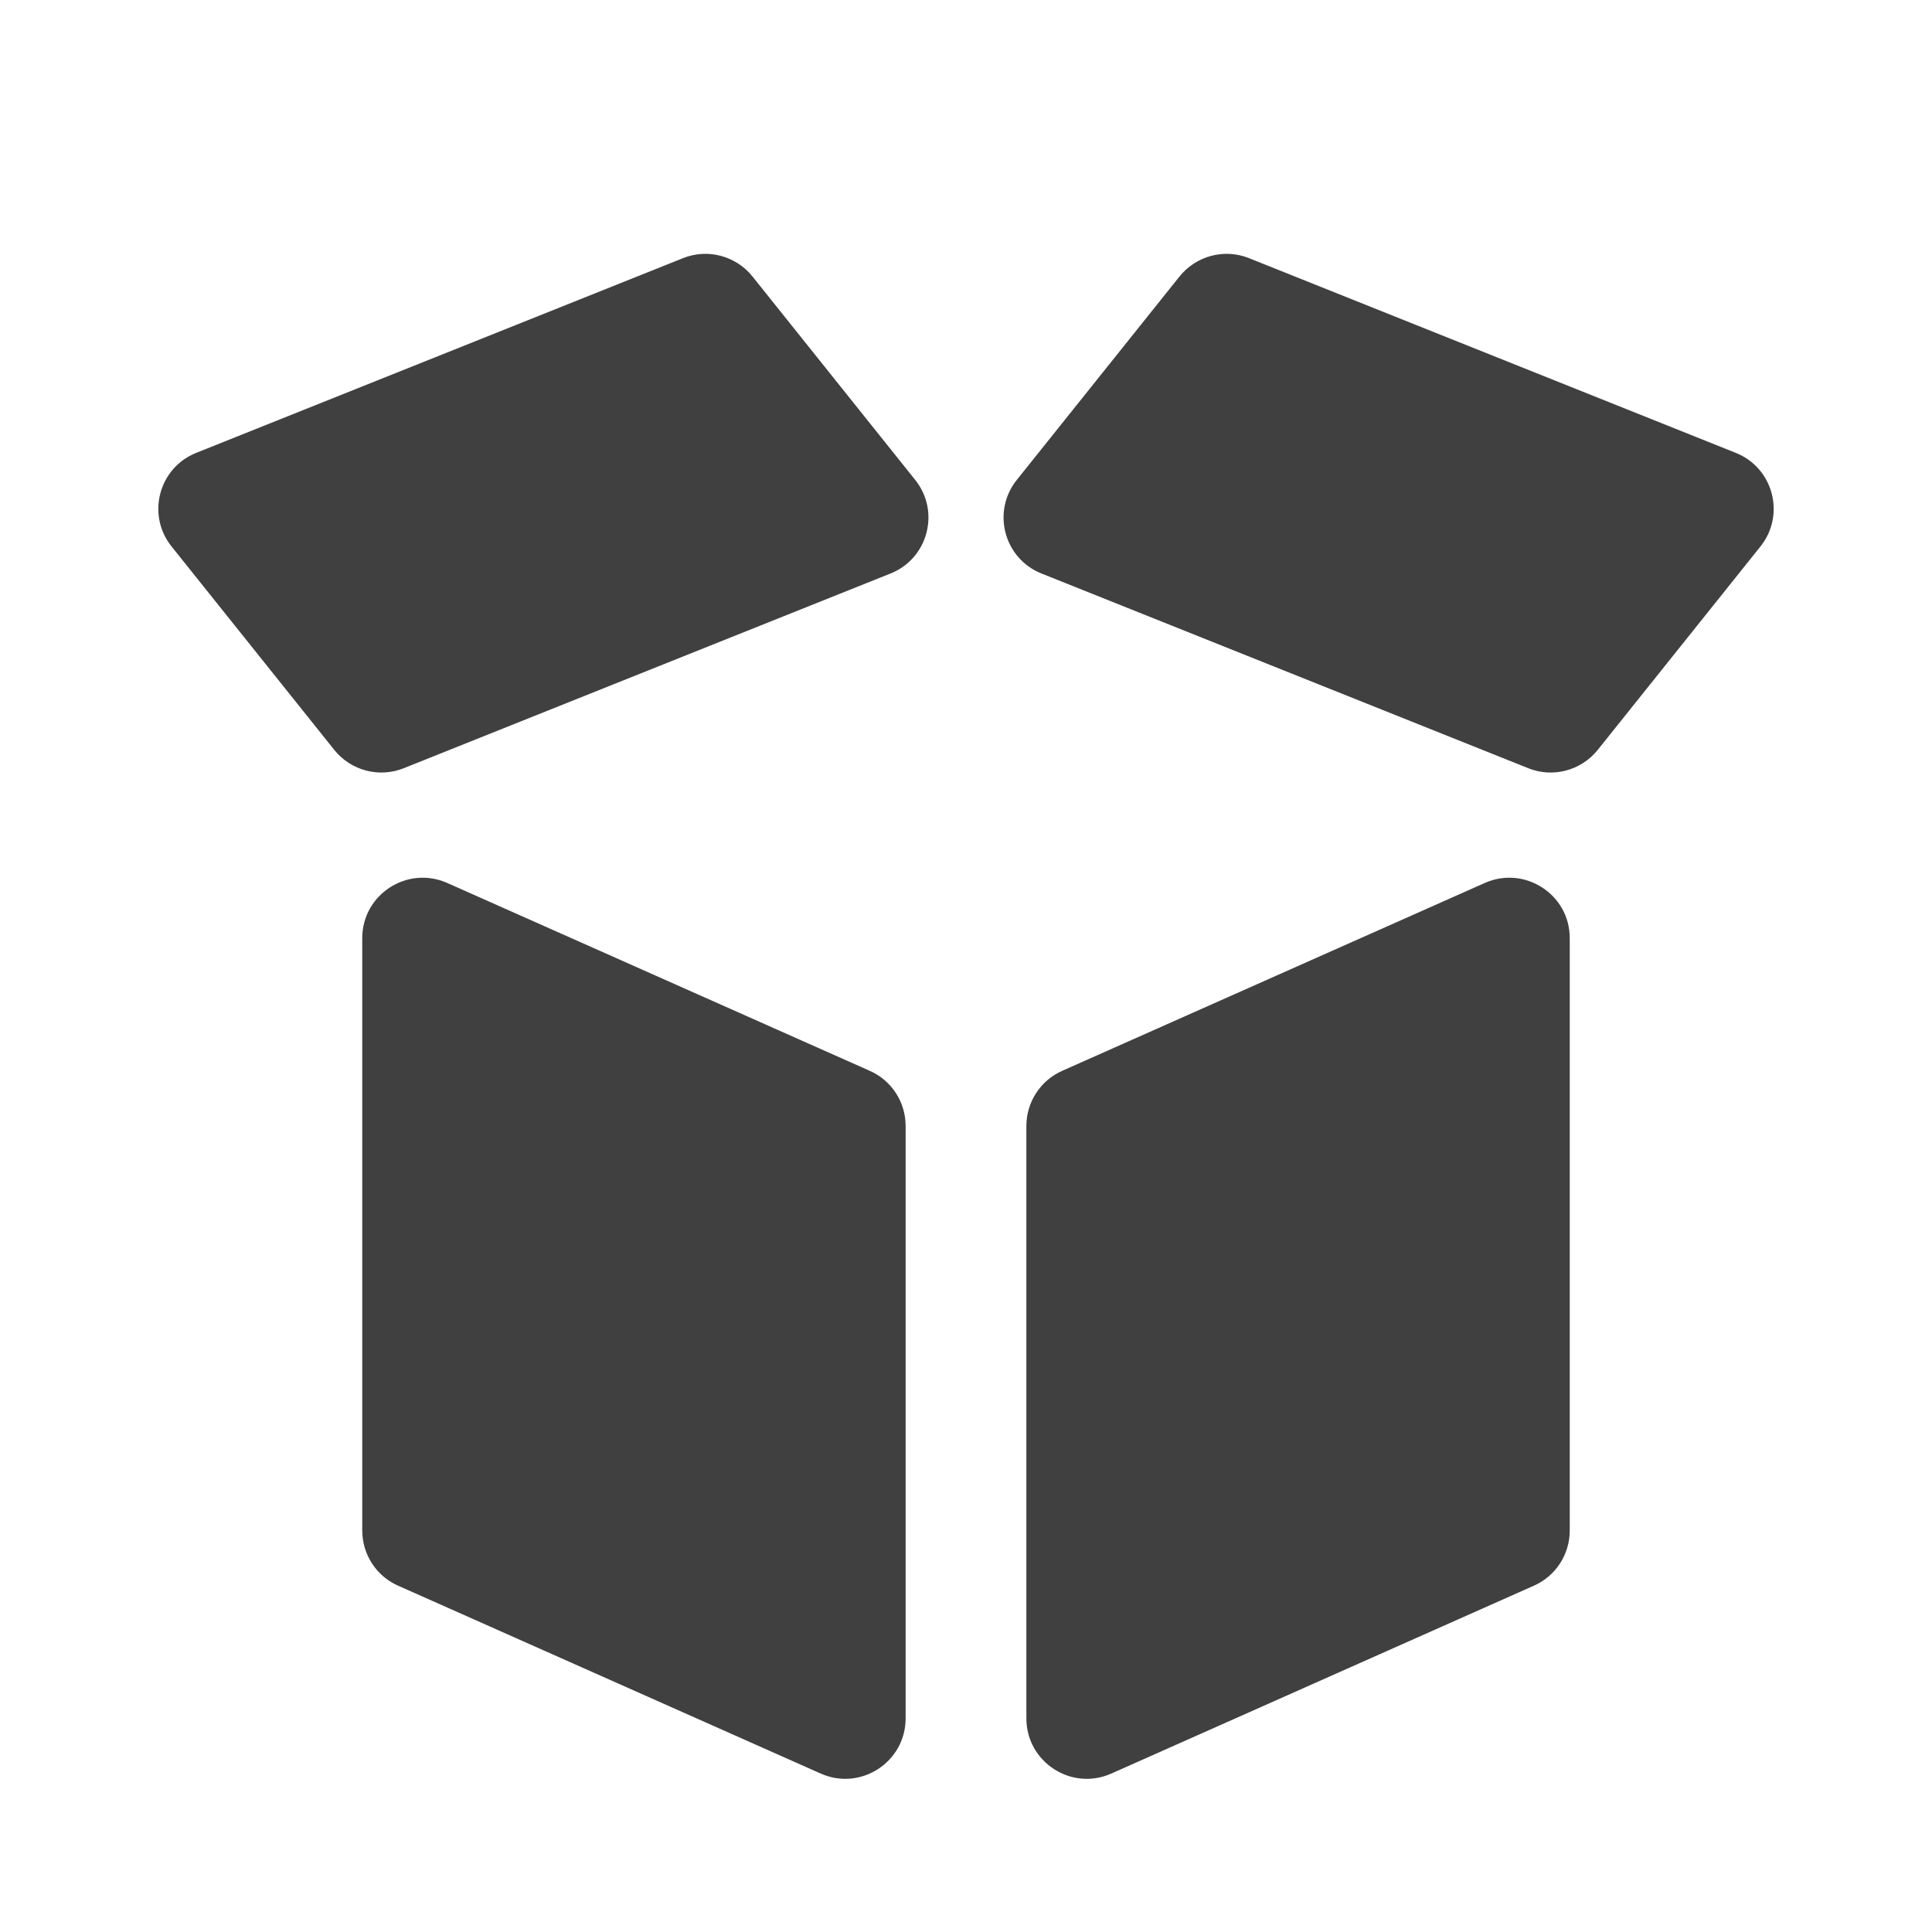 <svg width="16" height="16" viewBox="0 0 16 16" fill="none" xmlns="http://www.w3.org/2000/svg">
  <path fill-rule="evenodd" clip-rule="evenodd" d="M1.626 3.75L5.656 2.138C5.86 2.056 6.094 2.118 6.232 2.29L7.579 3.974C7.789 4.236 7.686 4.626 7.374 4.75L3.344 6.362C3.14 6.444 2.906 6.382 2.768 6.21L1.421 4.526C1.211 4.264 1.314 3.874 1.626 3.75ZM3 12.675V7.769C3 7.408 3.372 7.166 3.703 7.312L7.203 8.868C7.384 8.948 7.5 9.127 7.5 9.325V14.231C7.5 14.592 7.128 14.835 6.797 14.688L3.297 13.132C3.116 13.052 3 12.873 3 12.675ZM13 12.675V7.769C13 7.408 12.628 7.166 12.297 7.312L8.797 8.868C8.616 8.948 8.5 9.127 8.5 9.325V14.231C8.5 14.592 8.872 14.835 9.203 14.688L12.703 13.132C12.884 13.052 13 12.873 13 12.675ZM10.344 2.138L14.374 3.75C14.686 3.874 14.789 4.264 14.579 4.526L13.232 6.21C13.094 6.382 12.86 6.444 12.656 6.362L8.626 4.75C8.314 4.626 8.211 4.236 8.421 3.974L9.768 2.29C9.906 2.118 10.14 2.056 10.344 2.138Z" fill="#404040"/>
</svg>
